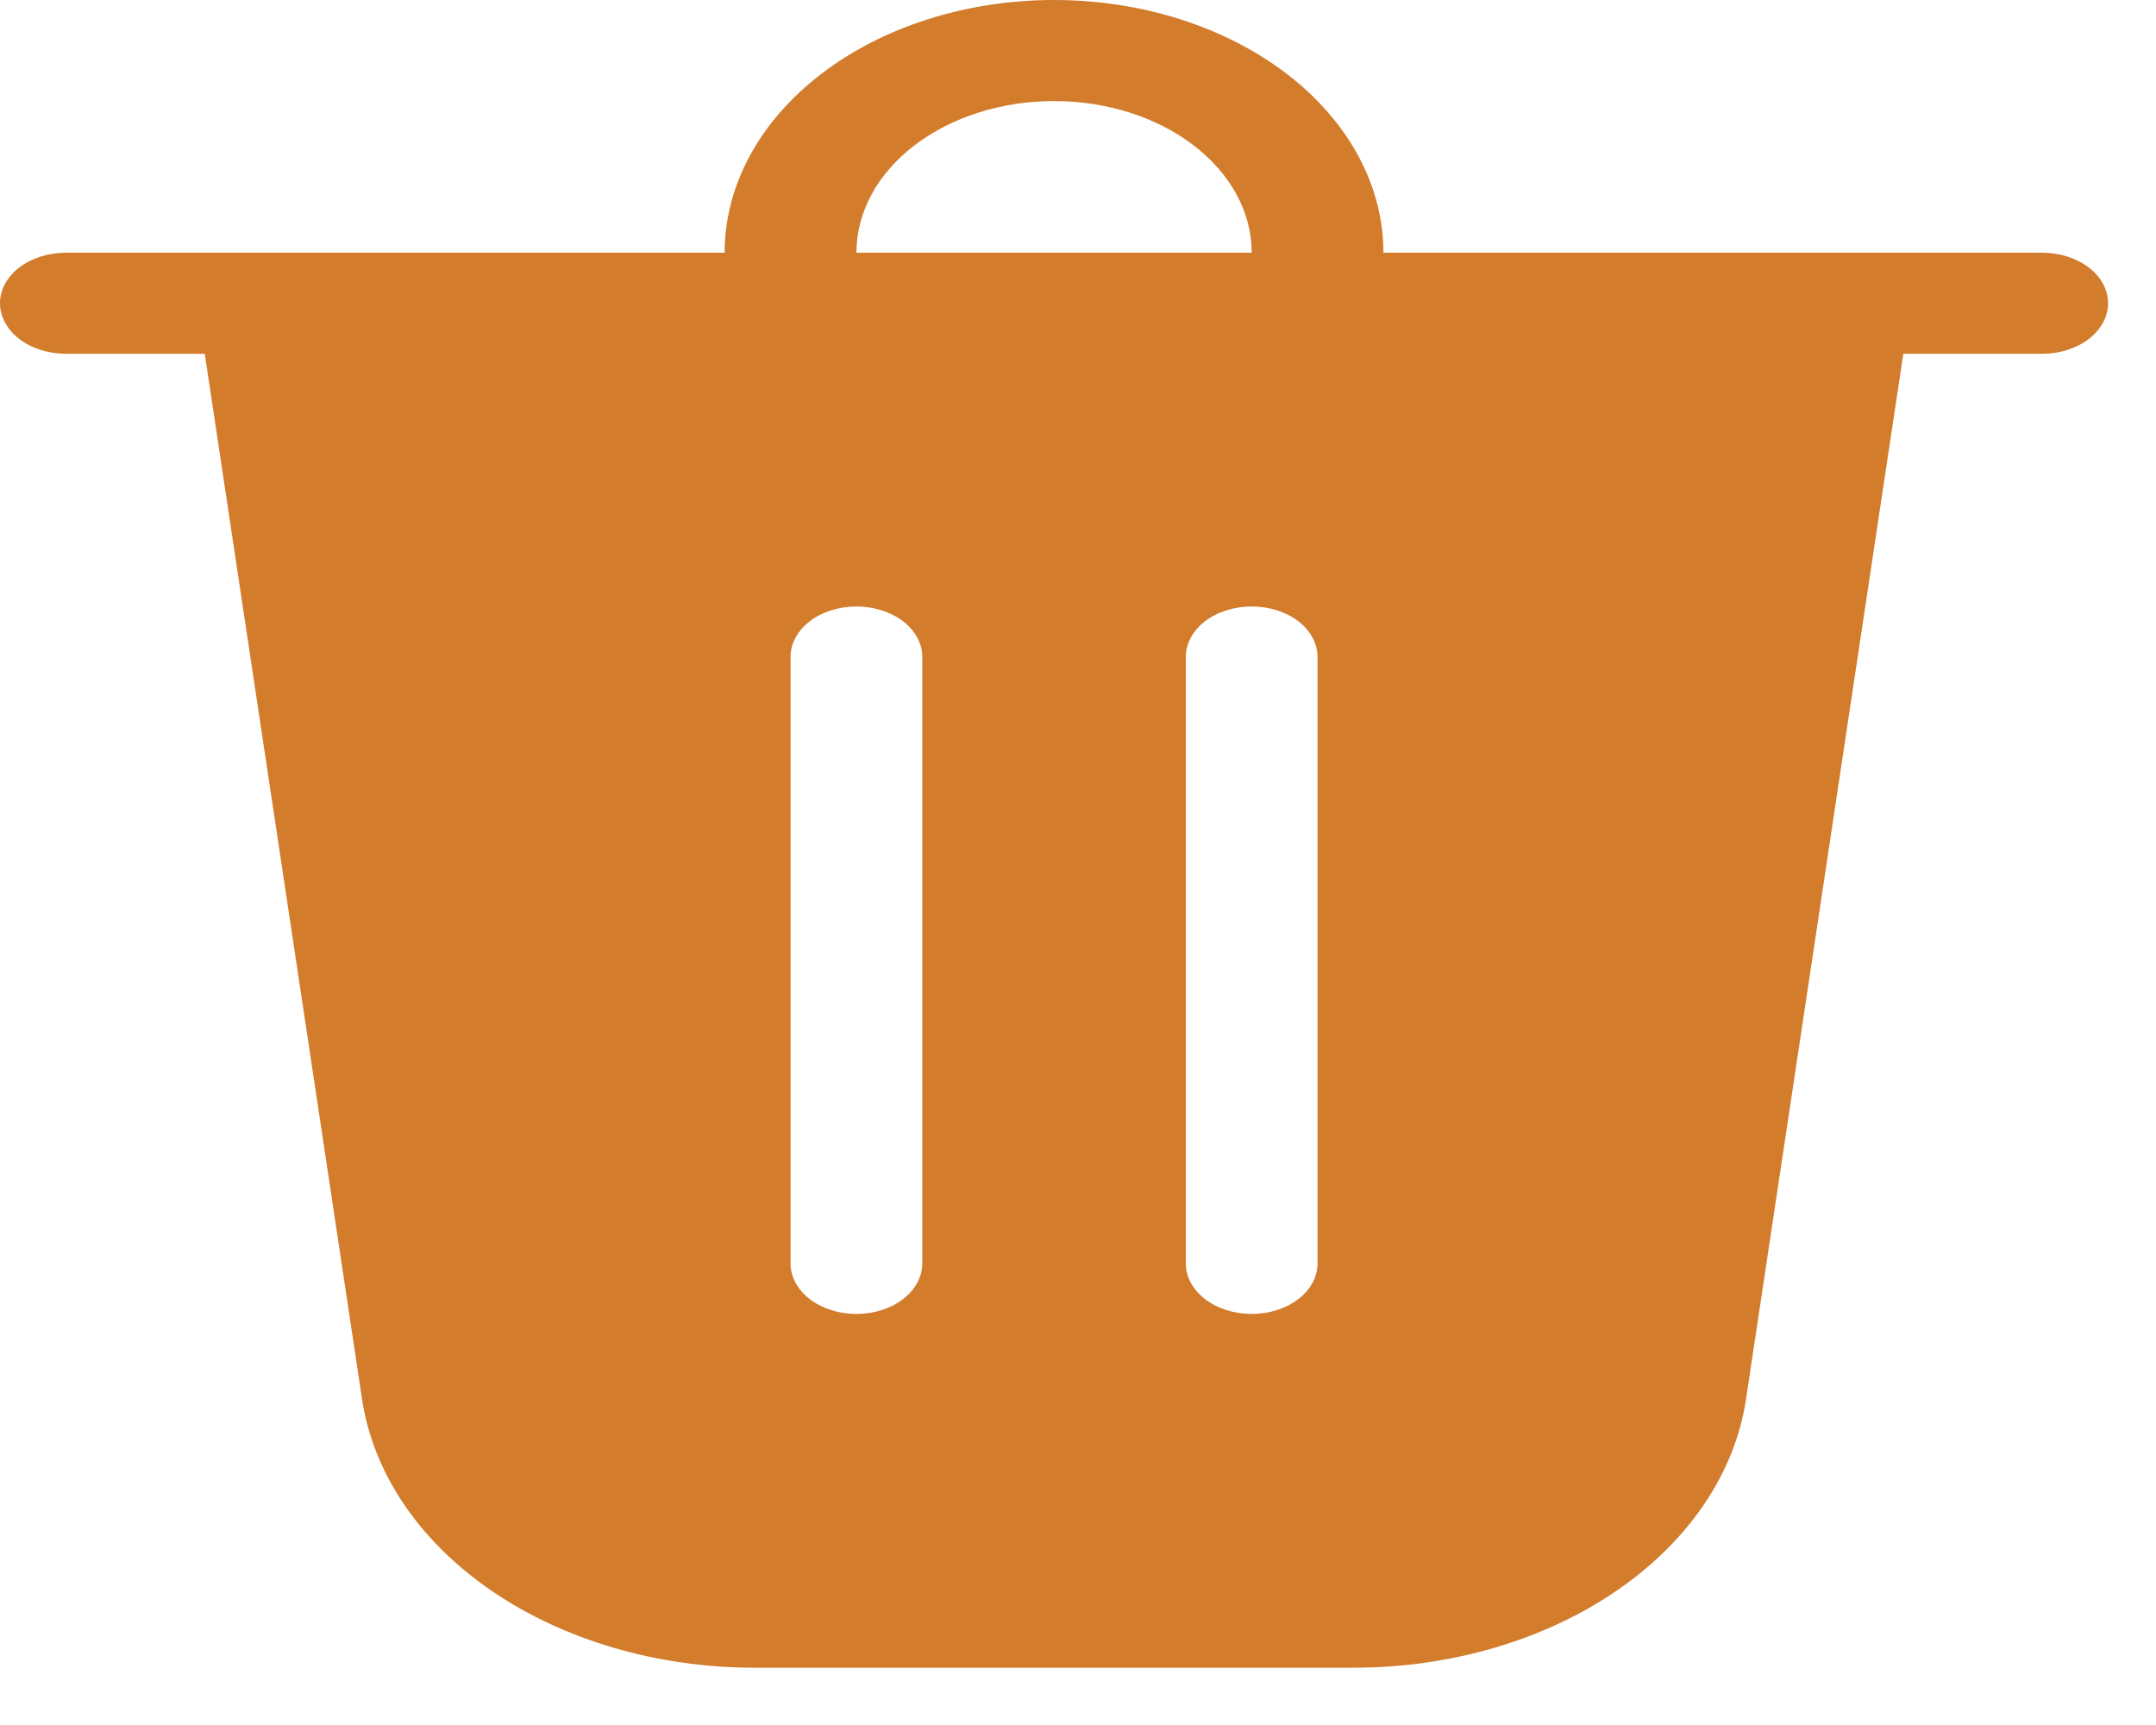 <svg width="30" height="24" viewBox="0 0 30 24" fill="none" xmlns="http://www.w3.org/2000/svg">
<path d="M11.917 3.516H17.417C17.417 2.956 17.127 2.42 16.611 2.024C16.096 1.628 15.396 1.406 14.667 1.406C13.937 1.406 13.238 1.628 12.722 2.024C12.206 2.42 11.917 2.956 11.917 3.516ZM10.083 3.516C10.083 2.583 10.566 1.689 11.426 1.03C12.285 0.37 13.451 0 14.667 0C15.882 0 17.048 0.37 17.908 1.03C18.767 1.689 19.25 2.583 19.25 3.516H28.417C28.66 3.516 28.893 3.59 29.065 3.722C29.237 3.853 29.333 4.032 29.333 4.219C29.333 4.405 29.237 4.584 29.065 4.716C28.893 4.848 28.66 4.922 28.417 4.922H26.484L24.295 19.468C24.141 20.496 23.498 21.445 22.491 22.134C21.484 22.823 20.181 23.203 18.832 23.203H10.501C9.152 23.203 7.85 22.823 6.842 22.134C5.835 21.445 5.193 20.496 5.038 19.468L2.849 4.922H0.917C0.674 4.922 0.44 4.848 0.268 4.716C0.097 4.584 0 4.405 0 4.219C0 4.032 0.097 3.853 0.268 3.722C0.44 3.59 0.674 3.516 0.917 3.516H10.083ZM12.833 9.141C12.833 8.954 12.737 8.775 12.565 8.643C12.393 8.512 12.16 8.438 11.917 8.438C11.674 8.438 11.44 8.512 11.268 8.643C11.097 8.775 11 8.954 11 9.141V17.578C11 17.765 11.097 17.943 11.268 18.075C11.44 18.207 11.674 18.281 11.917 18.281C12.16 18.281 12.393 18.207 12.565 18.075C12.737 17.943 12.833 17.765 12.833 17.578V9.141ZM17.417 8.438C17.174 8.438 16.94 8.512 16.768 8.643C16.597 8.775 16.5 8.954 16.5 9.141V17.578C16.5 17.765 16.597 17.943 16.768 18.075C16.94 18.207 17.174 18.281 17.417 18.281C17.66 18.281 17.893 18.207 18.065 18.075C18.237 17.943 18.333 17.765 18.333 17.578V9.141C18.333 8.954 18.237 8.775 18.065 8.643C17.893 8.512 17.66 8.438 17.417 8.438Z" fill="#D27C2C"/>
</svg>
